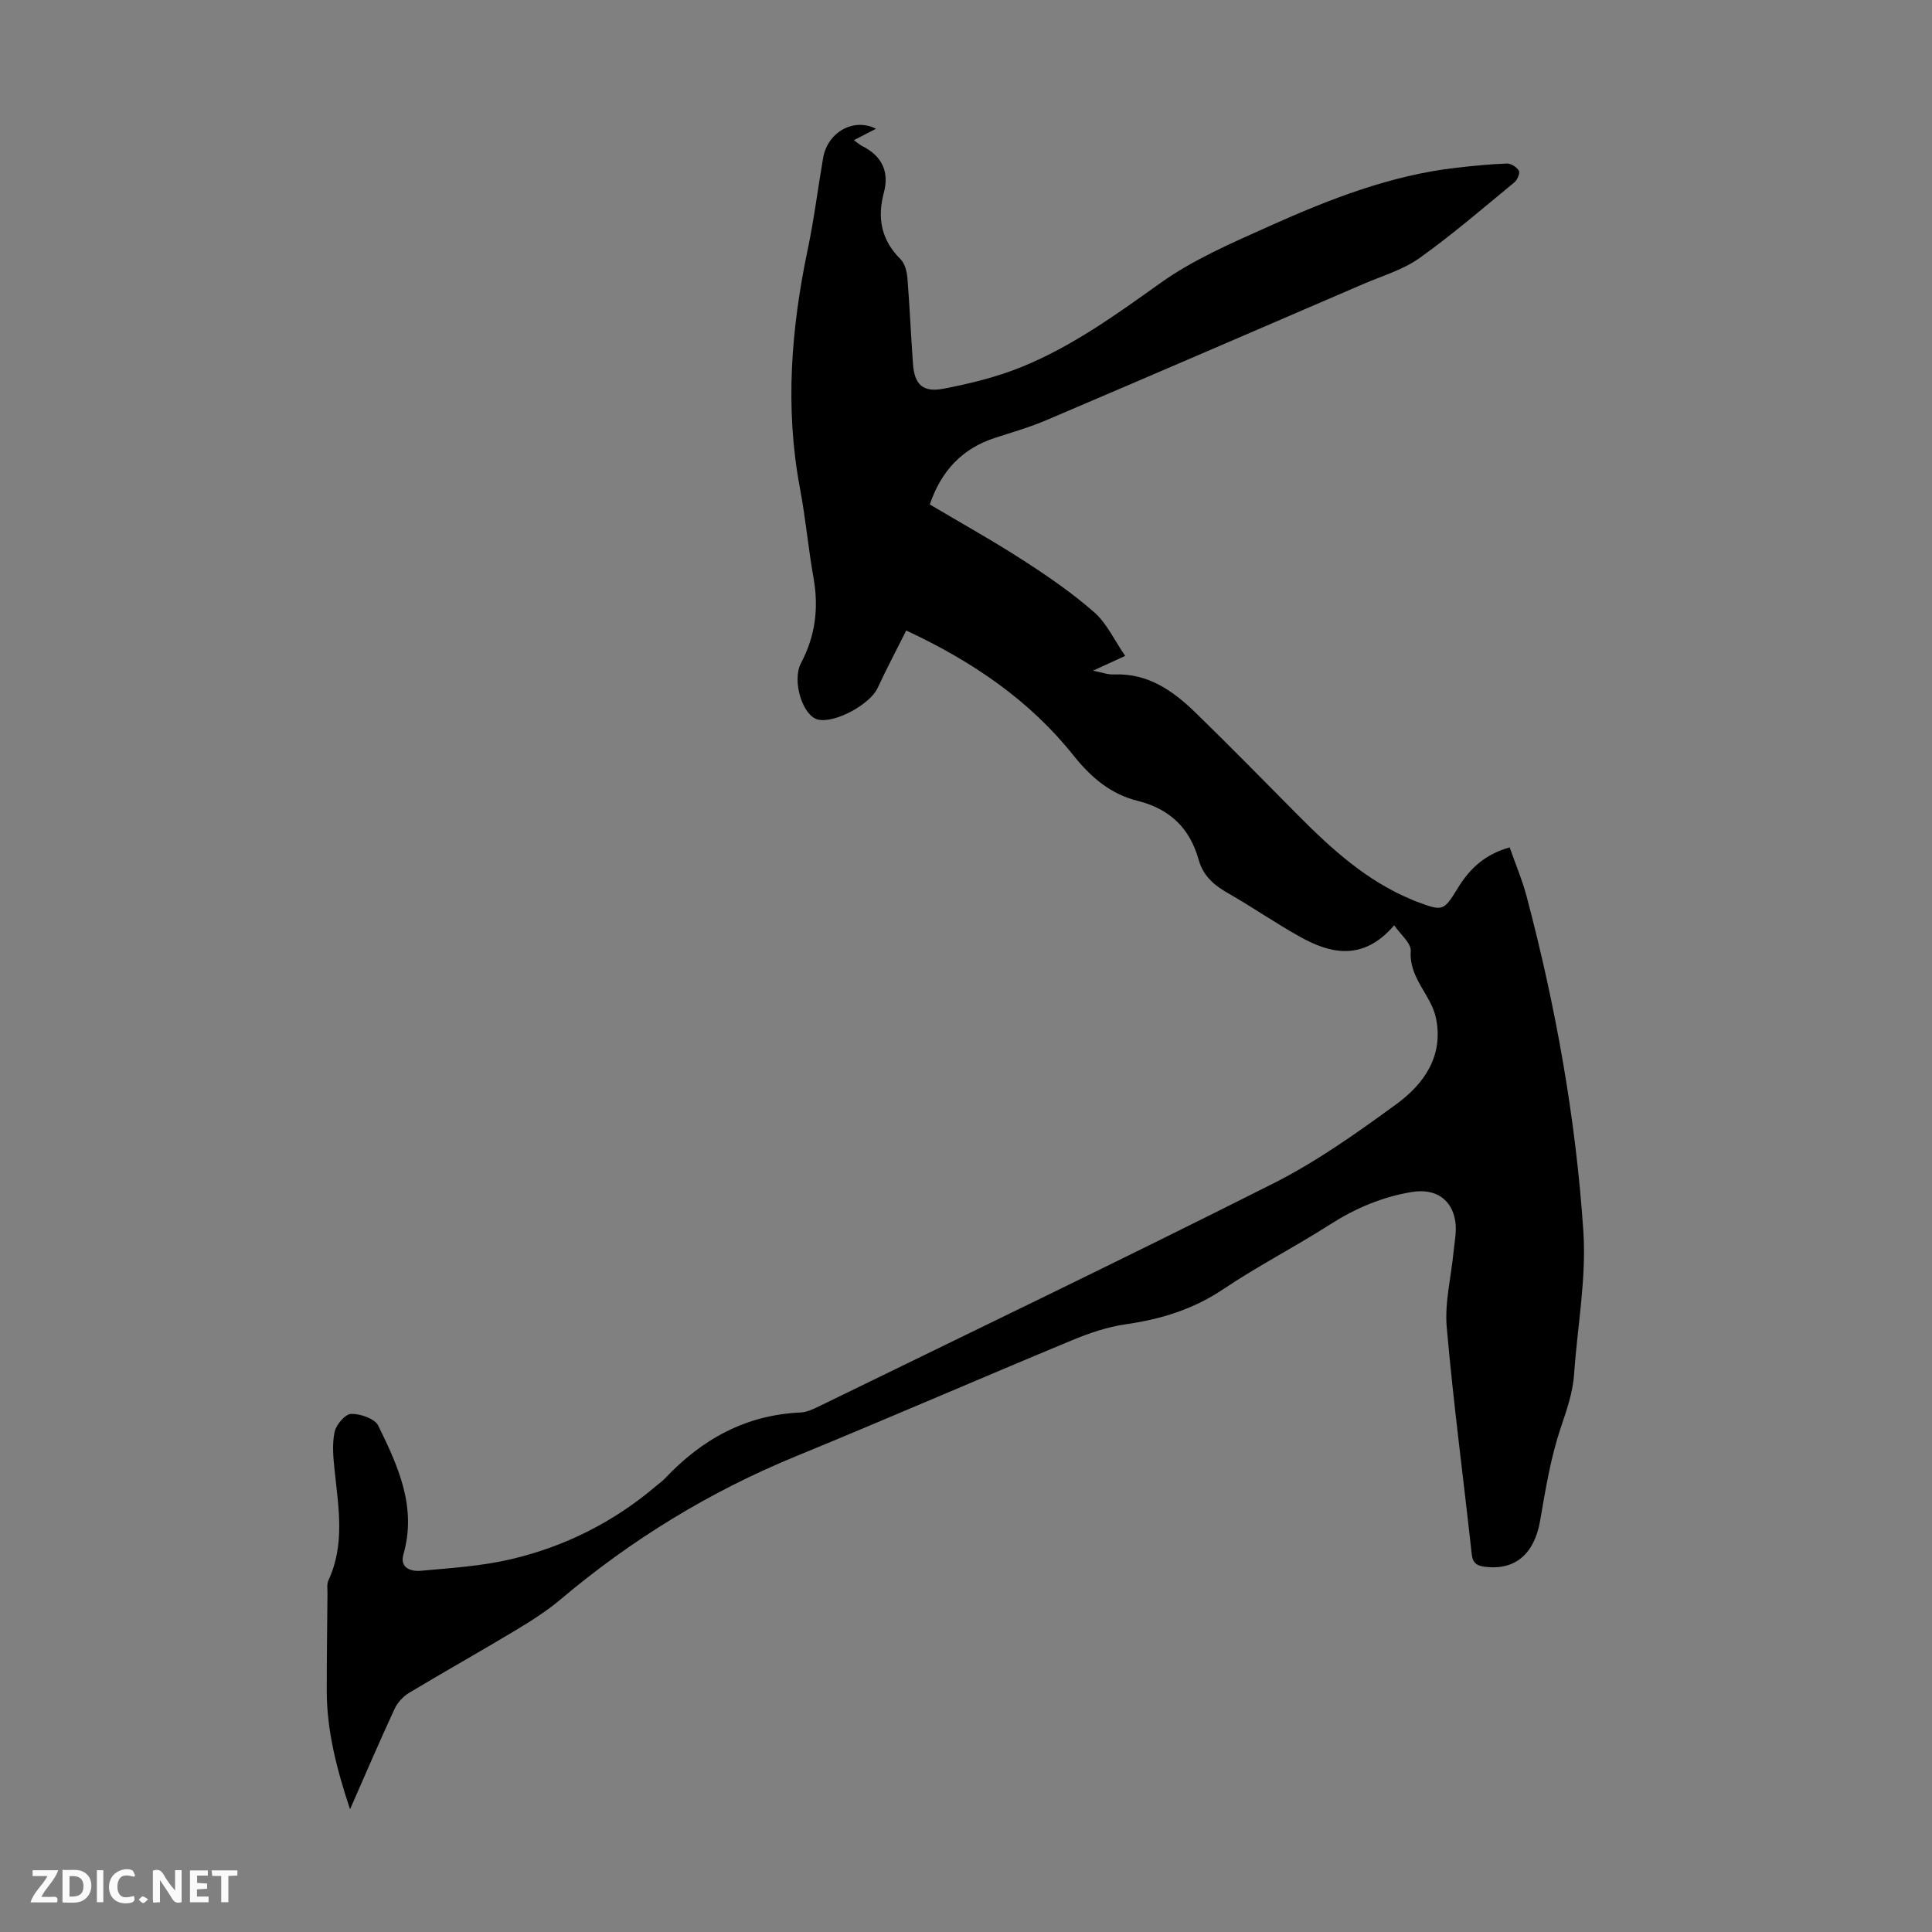 <svg enable-background="new 0 0 400 400" viewBox="0 0 400 400" xmlns="http://www.w3.org/2000/svg"><rect x="0" y="0" width="400" height="400" fill="#808080" stroke="none"/><g fill="#fbfafa"><path d="m37.59 393.81c-.92.31-1.52.05-2-.78-.7-1.2-1.52-2.34-2.47-3.78v4.59c-.55.03-.95.05-1.41.07-.03-.37-.06-.64-.06-.91 0-1.91 0-3.81 0-5.7 1.13-.41 1.77-.03 2.29.91.62 1.11 1.38 2.14 2.31 3.19v-4.2h1.35v6.61z"/><path d="m12.94 393.88v-6.75c1.9.19 3.93-.54 5.37 1.29.8 1.01.78 2.88.03 3.97-1.37 1.97-3.4 1.51-5.4 1.49m1.45-1.22c2.04.12 2.92-.58 2.89-2.21-.03-1.51-.98-2.19-2.89-2z"/><path d="m11.81 393.87h-5.49c.68-2.18 2.47-3.48 3.51-5.45h-3.08v-1.21h5.29c-.71 2.13-2.44 3.48-3.47 5.51.86 0 1.63.04 2.39-.01.79-.05 1.14.21.85 1.16"/><path d="m39.33 393.86v-6.61h3.7v1.07h-2.22v1.52c.68.04 1.34.09 2.07.13v1.07c-.72.05-1.38.09-2.1.14v1.48h2.4v1.19h-3.85z"/><path d="m27.71 388.56c-1.15-.3-2.46-.61-3.1.64-.37.73-.41 1.93-.06 2.67.63 1.35 1.99.93 3.17.68.35.94-.01 1.32-.93 1.46-1.62.25-3.05-.27-3.76-1.48-.73-1.24-.6-3.03.31-4.17.88-1.11 2.71-1.7 4-1.16.32.13.44.74.65 1.12-.1.08-.19.16-.28.24"/><path d="m49.15 387.24v1.07c-.59.02-1.17.05-1.87.08v5.44h-1.48v-5.44h-1.85c-.05-.4-.08-.73-.13-1.15z"/><path d="m20.06 387.21h1.33v6.62h-1.33z"/><path d="m30.68 393.25c-.49.38-.8.79-1.05.76-.32-.05-.6-.45-.9-.7.26-.24.51-.64.8-.67.29-.04.62.3 1.15.61"/></g><path d="m72.47 374.59c-2.82-8.49-4.82-16.35-4.82-24.59 0-6.71.09-13.43.15-20.14.01-.89-.16-1.9.19-2.65 3.47-7.44 2.09-15.11 1.29-22.78-.28-2.65-.55-5.43 0-7.98.32-1.5 2.21-3.7 3.44-3.72 1.91-.04 4.89.99 5.6 2.45 4.08 8.34 8.01 16.82 5.21 26.61-.83 2.89 1.62 3.61 3.63 3.42 6.21-.57 12.51-.96 18.55-2.37 11.21-2.62 21.36-7.71 30.19-15.23.6-.51 1.25-.96 1.79-1.53 7.63-8.09 16.71-13.14 28.06-13.64 1.27-.06 2.58-.67 3.77-1.25 31.43-15.34 62.97-30.48 94.2-46.22 8.92-4.5 17.21-10.41 25.32-16.32 5.77-4.2 9.87-9.99 8.27-17.83-.98-4.83-5.62-8.28-5.23-13.9.12-1.66-2.17-3.49-3.43-5.35-6.52 7.64-13.41 5.74-19.3 2.49-5.18-2.86-10.06-6.27-15.21-9.2-2.86-1.63-5.06-3.6-5.96-6.82-1.83-6.55-5.93-10.55-12.64-12.23-5.53-1.38-9.6-4.78-13.27-9.38-9.06-11.39-20.86-19.46-34.64-25.89-2 3.99-4.07 7.88-5.92 11.89-1.56 3.39-8.81 7.36-12.35 6.55-3.16-.73-5.48-7.99-3.5-11.74 2.95-5.58 3.67-11.35 2.58-17.54-1.09-6.16-1.65-12.42-2.81-18.57-3.15-16.67-1.83-33.14 1.62-49.59 1.31-6.23 2.08-12.57 3.17-18.85.93-5.35 6.33-8.38 10.94-6.03-1.45.75-2.81 1.45-4.57 2.36.74.53 1.18.94 1.69 1.2 4.08 2.04 5.69 5.28 4.51 9.68-1.41 5.28-.52 9.82 3.47 13.78.9.89 1.3 2.55 1.41 3.9.48 5.91.72 11.84 1.15 17.75.31 4.26 2.03 5.97 6.32 5.15 5.45-1.05 10.94-2.39 16.06-4.46 10.52-4.25 19.65-10.86 28.88-17.44 6.82-4.86 14.76-8.28 22.48-11.74 12.45-5.58 25.15-10.58 38.88-12.12 3.44-.39 6.9-.74 10.36-.86.84-.03 2.04.74 2.46 1.49.28.49-.3 1.89-.91 2.39-6.48 5.33-12.85 10.84-19.67 15.7-3.39 2.41-7.63 3.65-11.53 5.32-21.85 9.42-43.7 18.85-65.59 28.18-3.49 1.49-7.16 2.55-10.77 3.72-6.77 2.2-11.09 6.78-13.49 13.78 6.41 3.81 12.94 7.44 19.21 11.48 5.14 3.32 10.24 6.81 14.82 10.83 2.64 2.32 4.22 5.85 6.43 9.05-2.52 1.16-4.31 1.98-6.68 3.06 1.85.35 3.1.84 4.33.78 7.12-.31 12.34 3.44 17.05 8.04 7.13 6.95 14.1 14.06 21.11 21.13 6.96 7.02 14.24 13.61 23.55 17.46.31.13.61.28.93.39 5.47 2.01 5.59 2.09 8.59-2.82 2.44-3.98 5.55-6.94 10.72-8.4 1.18 3.39 2.61 6.74 3.53 10.22 6.01 22.75 10.17 45.88 11.73 69.33.64 9.72-1.24 19.61-1.91 29.42-.27 3.93-1.54 7.5-2.79 11.23-2.08 6.19-3.14 12.76-4.26 19.23-1.19 6.81-5.1 10.28-11.37 9.52-1.61-.2-2.57-.68-2.78-2.59-1.71-15.67-3.81-31.31-5.18-47.02-.45-5.12.92-10.39 1.41-15.59.2-2.09.68-4.25.37-6.28-.72-4.8-4.32-6.9-9-6.12-6.18 1.02-11.69 3.37-16.95 6.73-7.25 4.64-14.95 8.59-22.08 13.38-6.22 4.18-12.92 6.24-20.22 7.28-3.79.54-7.56 1.83-11.12 3.31-19.08 7.92-38.03 16.16-57.14 24.01-17.86 7.33-34.06 17.24-48.79 29.68-2.88 2.43-6.13 4.47-9.37 6.42-7.28 4.38-14.7 8.53-21.98 12.91-1.23.74-2.38 2.02-2.98 3.32-3.06 6.61-5.92 13.28-9.21 20.76z" fill="#010000"/></svg>